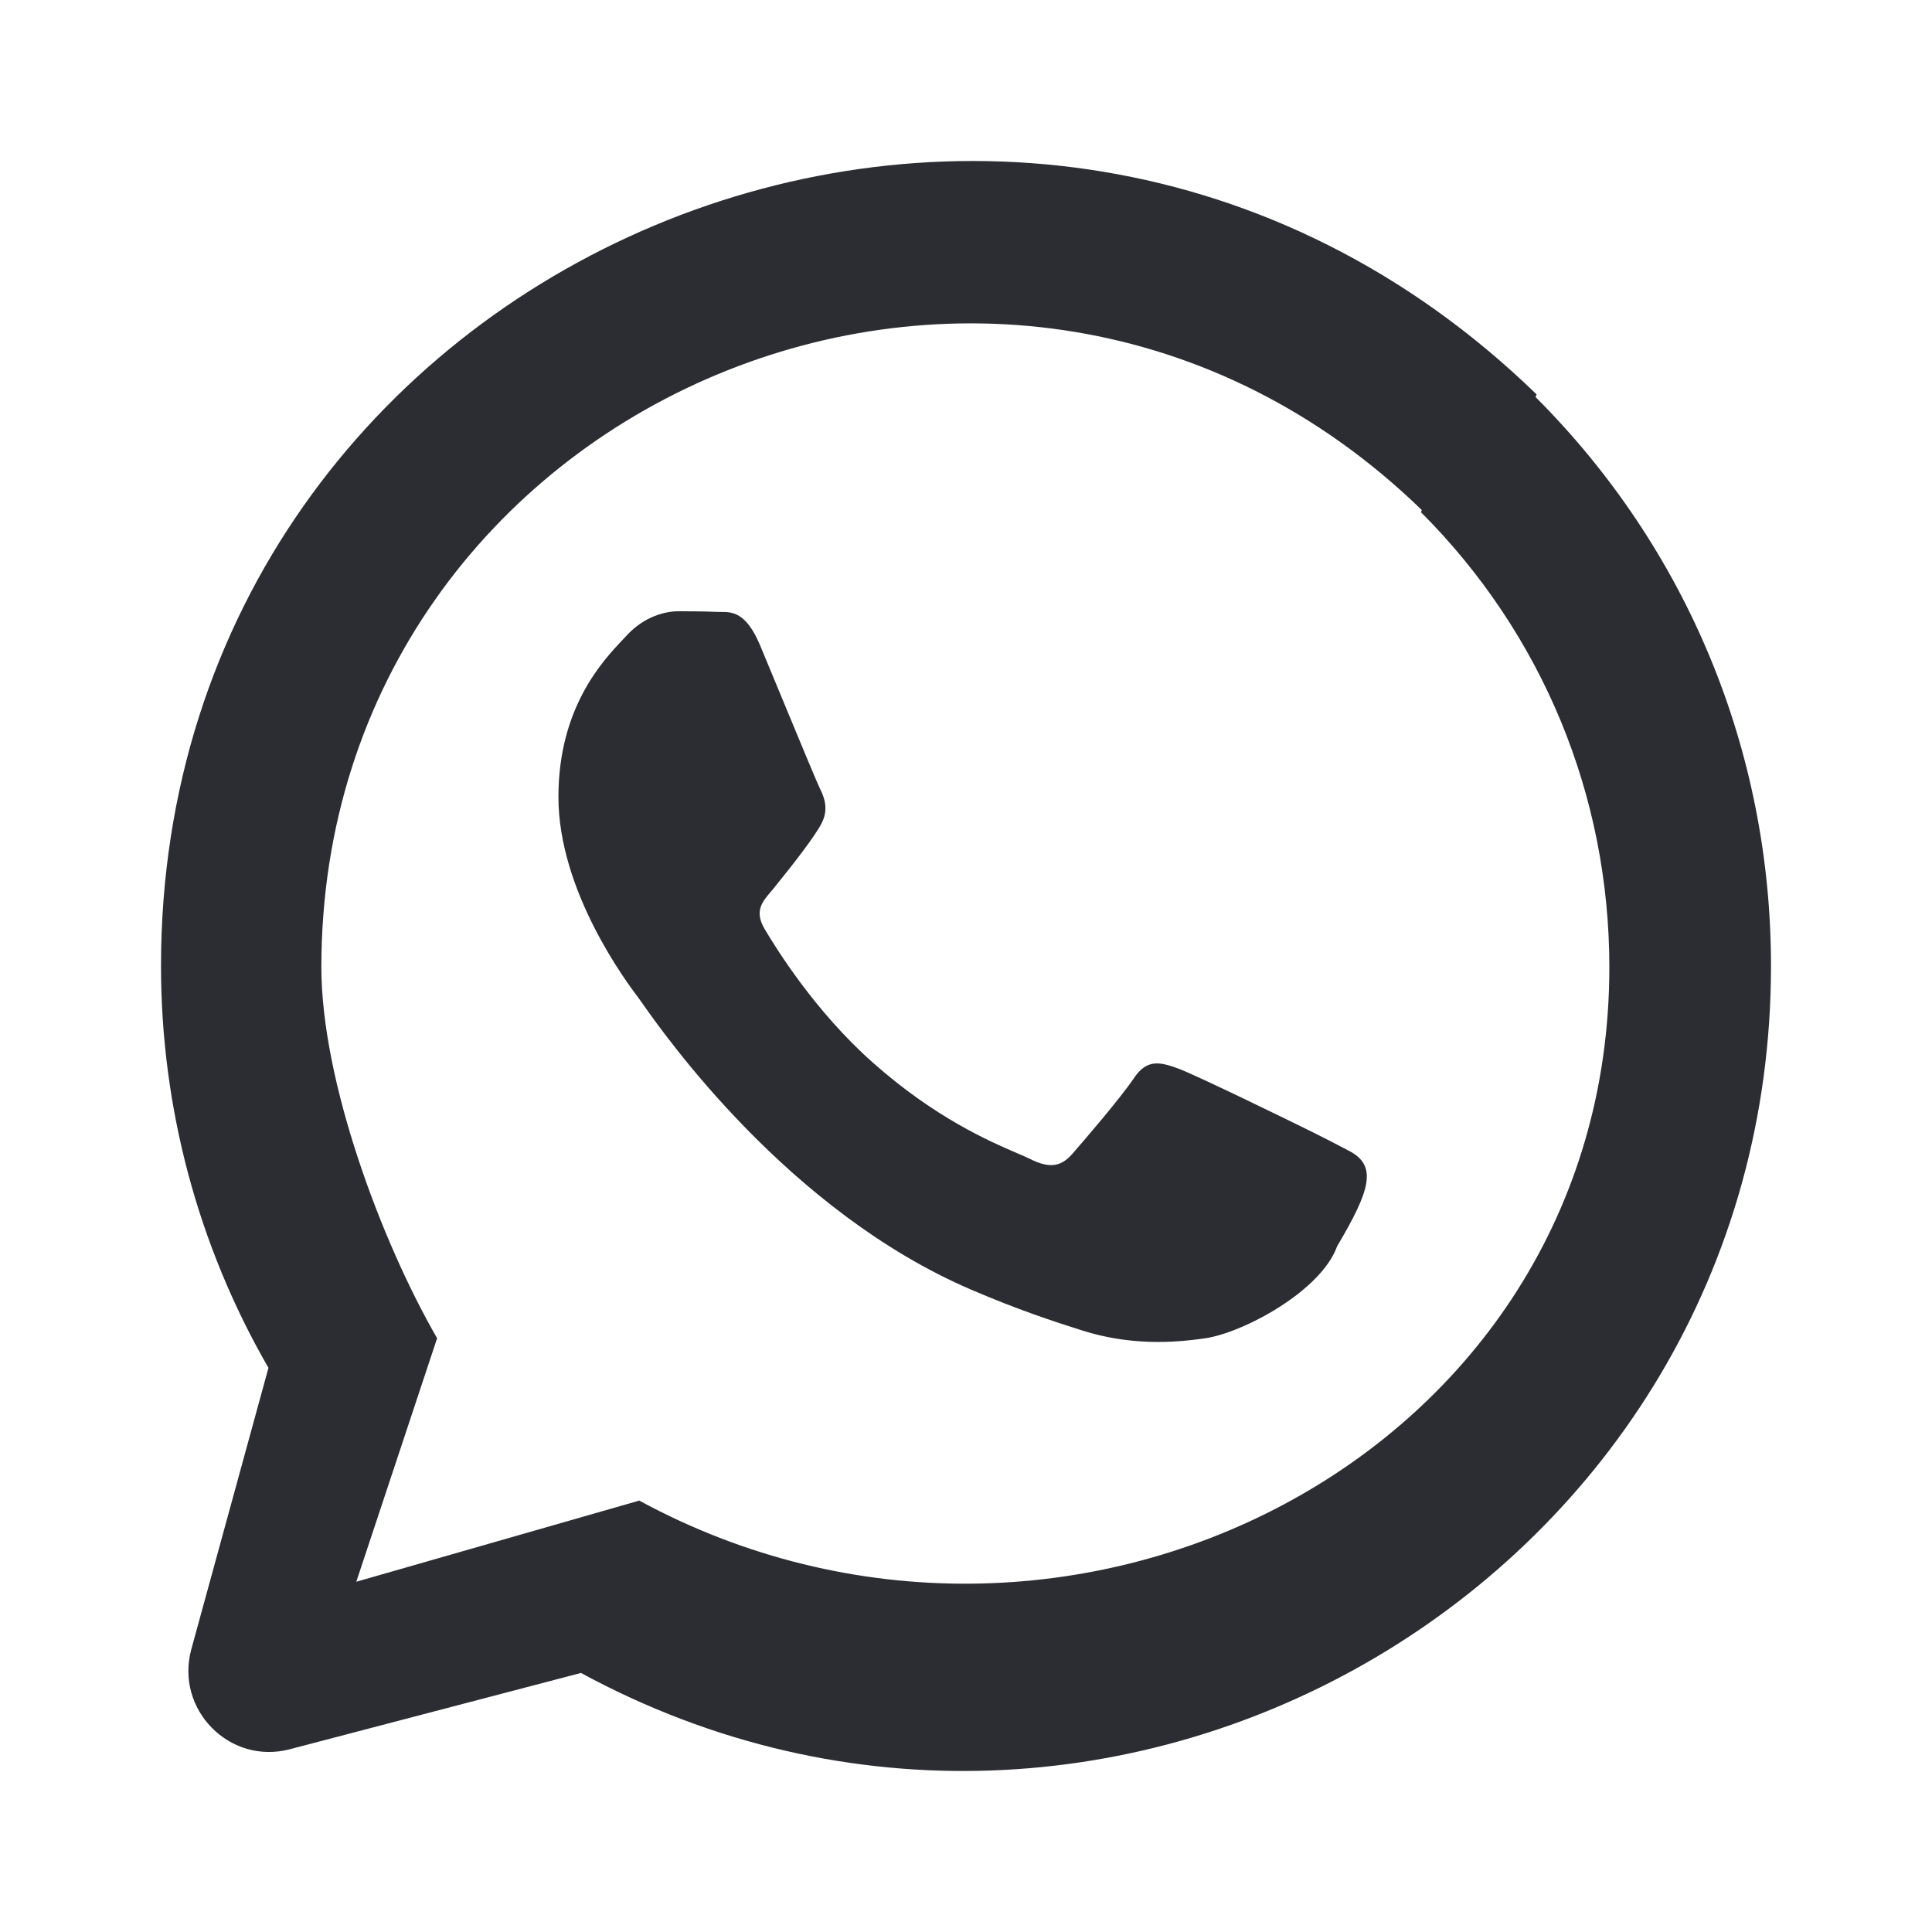 <svg width="24" height="24" viewBox="0 0 24 24" fill="none" xmlns="http://www.w3.org/2000/svg">
    <path d="M16.288 14.055C16.045 13.935 14.854 13.353 14.632 13.272C14.409 13.192 14.248 13.152 14.086 13.393C13.925 13.634 13.46 14.175 13.319 14.336C13.177 14.496 13.036 14.517 12.794 14.396C12.754 14.377 12.7 14.353 12.634 14.325C12.293 14.178 11.619 13.888 10.845 13.202C10.124 12.564 9.638 11.777 9.496 11.536C9.37 11.32 9.469 11.203 9.568 11.086C9.58 11.072 9.591 11.059 9.603 11.045C9.865 10.722 10.128 10.383 10.209 10.222C10.289 10.062 10.249 9.921 10.188 9.801C10.148 9.72 9.916 9.16 9.707 8.655C9.605 8.407 9.508 8.173 9.441 8.014C9.267 7.6 9.091 7.601 8.95 7.602C8.931 7.602 8.913 7.602 8.896 7.601C8.755 7.595 8.593 7.593 8.431 7.593C8.27 7.593 8.007 7.653 7.785 7.894C7.771 7.91 7.755 7.926 7.737 7.945C7.485 8.212 6.937 8.793 6.937 9.901C6.937 11.078 7.795 12.216 7.924 12.386L7.926 12.389C7.934 12.4 7.949 12.42 7.969 12.449C8.259 12.862 9.795 15.048 12.067 16.022C12.645 16.27 13.096 16.418 13.448 16.529C14.029 16.712 14.557 16.686 14.975 16.624C15.441 16.555 16.409 16.042 16.611 15.48C17.022 14.785 17.117 14.478 16.752 14.293C16.726 14.279 16.694 14.263 16.656 14.243C16.572 14.199 16.455 14.138 16.288 14.055Z" fill="#2B2D33"/>
    <path fill-rule="evenodd" clip-rule="evenodd" d="M19.088 4.899C12.653 -1.348 2.004 3.183 2 11.996C2 13.757 2.459 15.475 3.335 16.992L2.377 20.486C2.172 21.235 2.851 21.926 3.599 21.73L7.217 20.782C13.832 24.371 21.997 19.606 22 12.001C22 9.331 20.962 6.819 19.075 4.932L19.088 4.899ZM17.662 6.336C12.514 1.339 3.995 4.963 3.992 12.014C3.992 13.423 4.73 15.41 5.43 16.624L4.426 19.649L7.941 18.641C13.233 21.512 19.989 18.102 19.992 12.018C19.992 9.882 19.161 7.873 17.652 6.363L17.662 6.336Z" fill="#2B2D33"/>
</svg>
